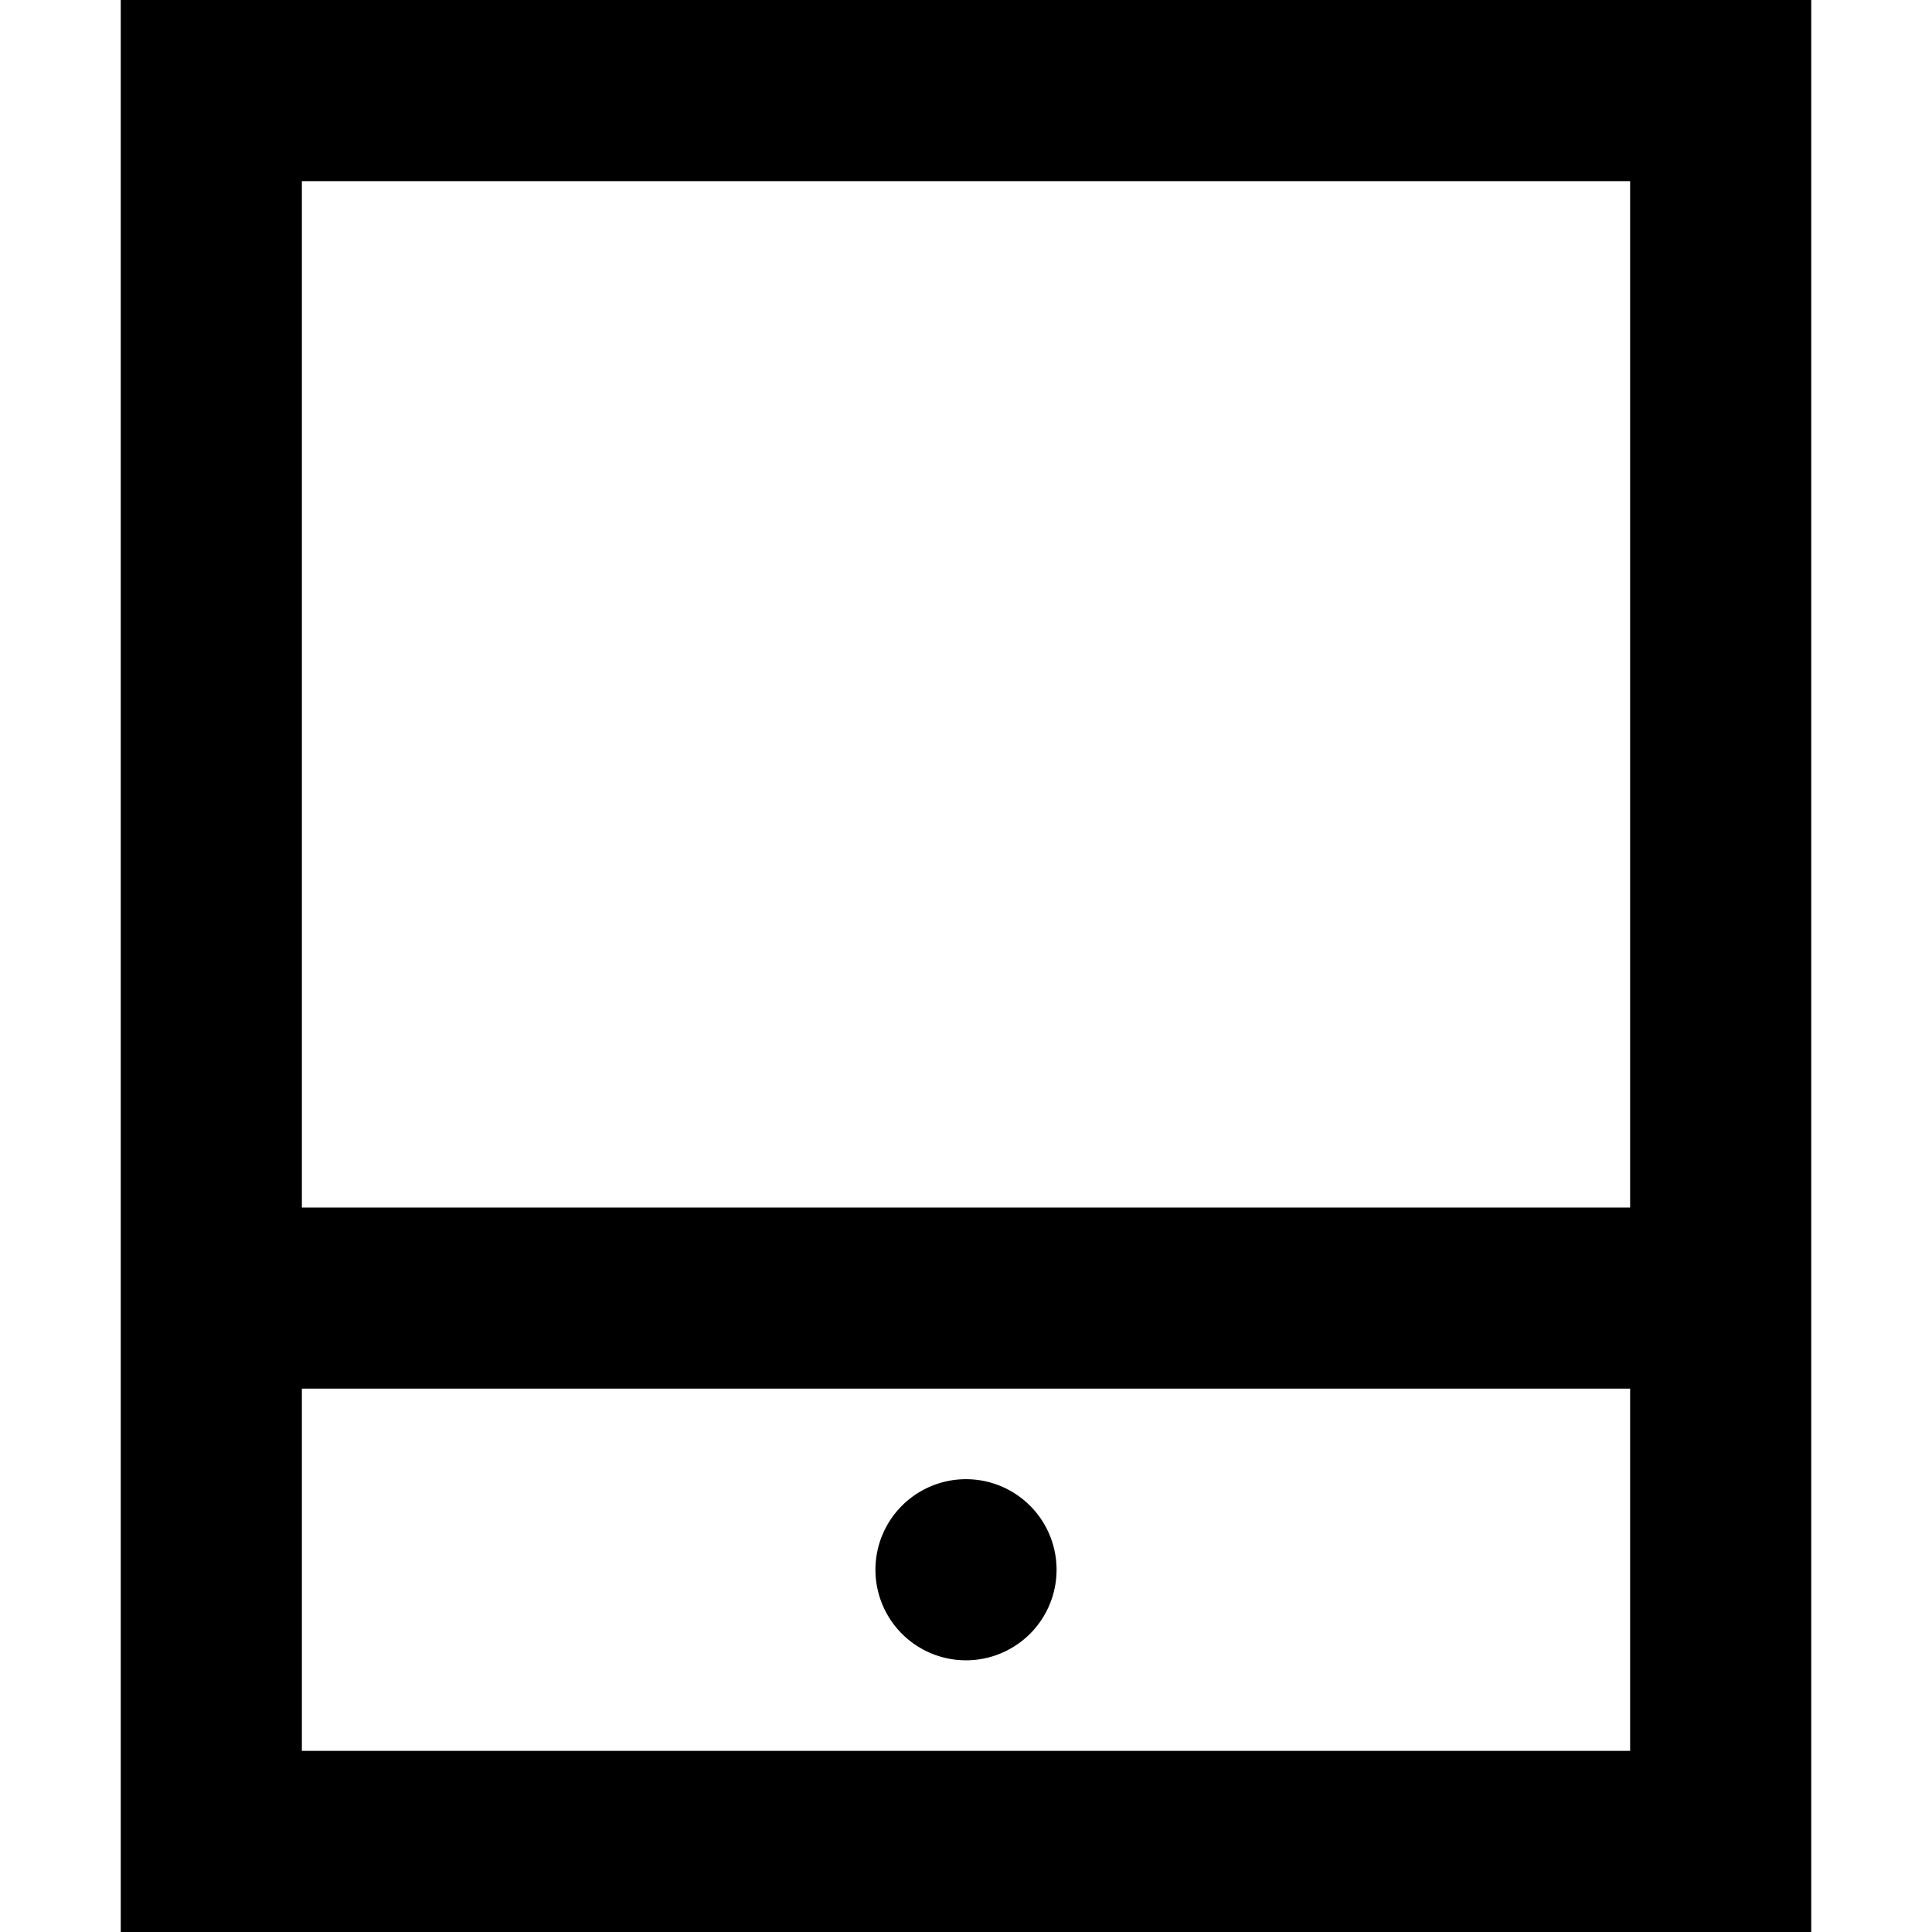 <svg xmlns="http://www.w3.org/2000/svg" width="24" height="24" viewBox="0 0 448 512"><path d="M48 464l352 0 0-96L48 368l0 96zm0-144l352 0 0-272L48 48l0 272zM0 0L48 0 400 0l48 0 0 48 0 416 0 48-48 0L48 512 0 512l0-48L0 48 0 0zM224 392a24 24 0 1 1 0 48 24 24 0 1 1 0-48z"/></svg>